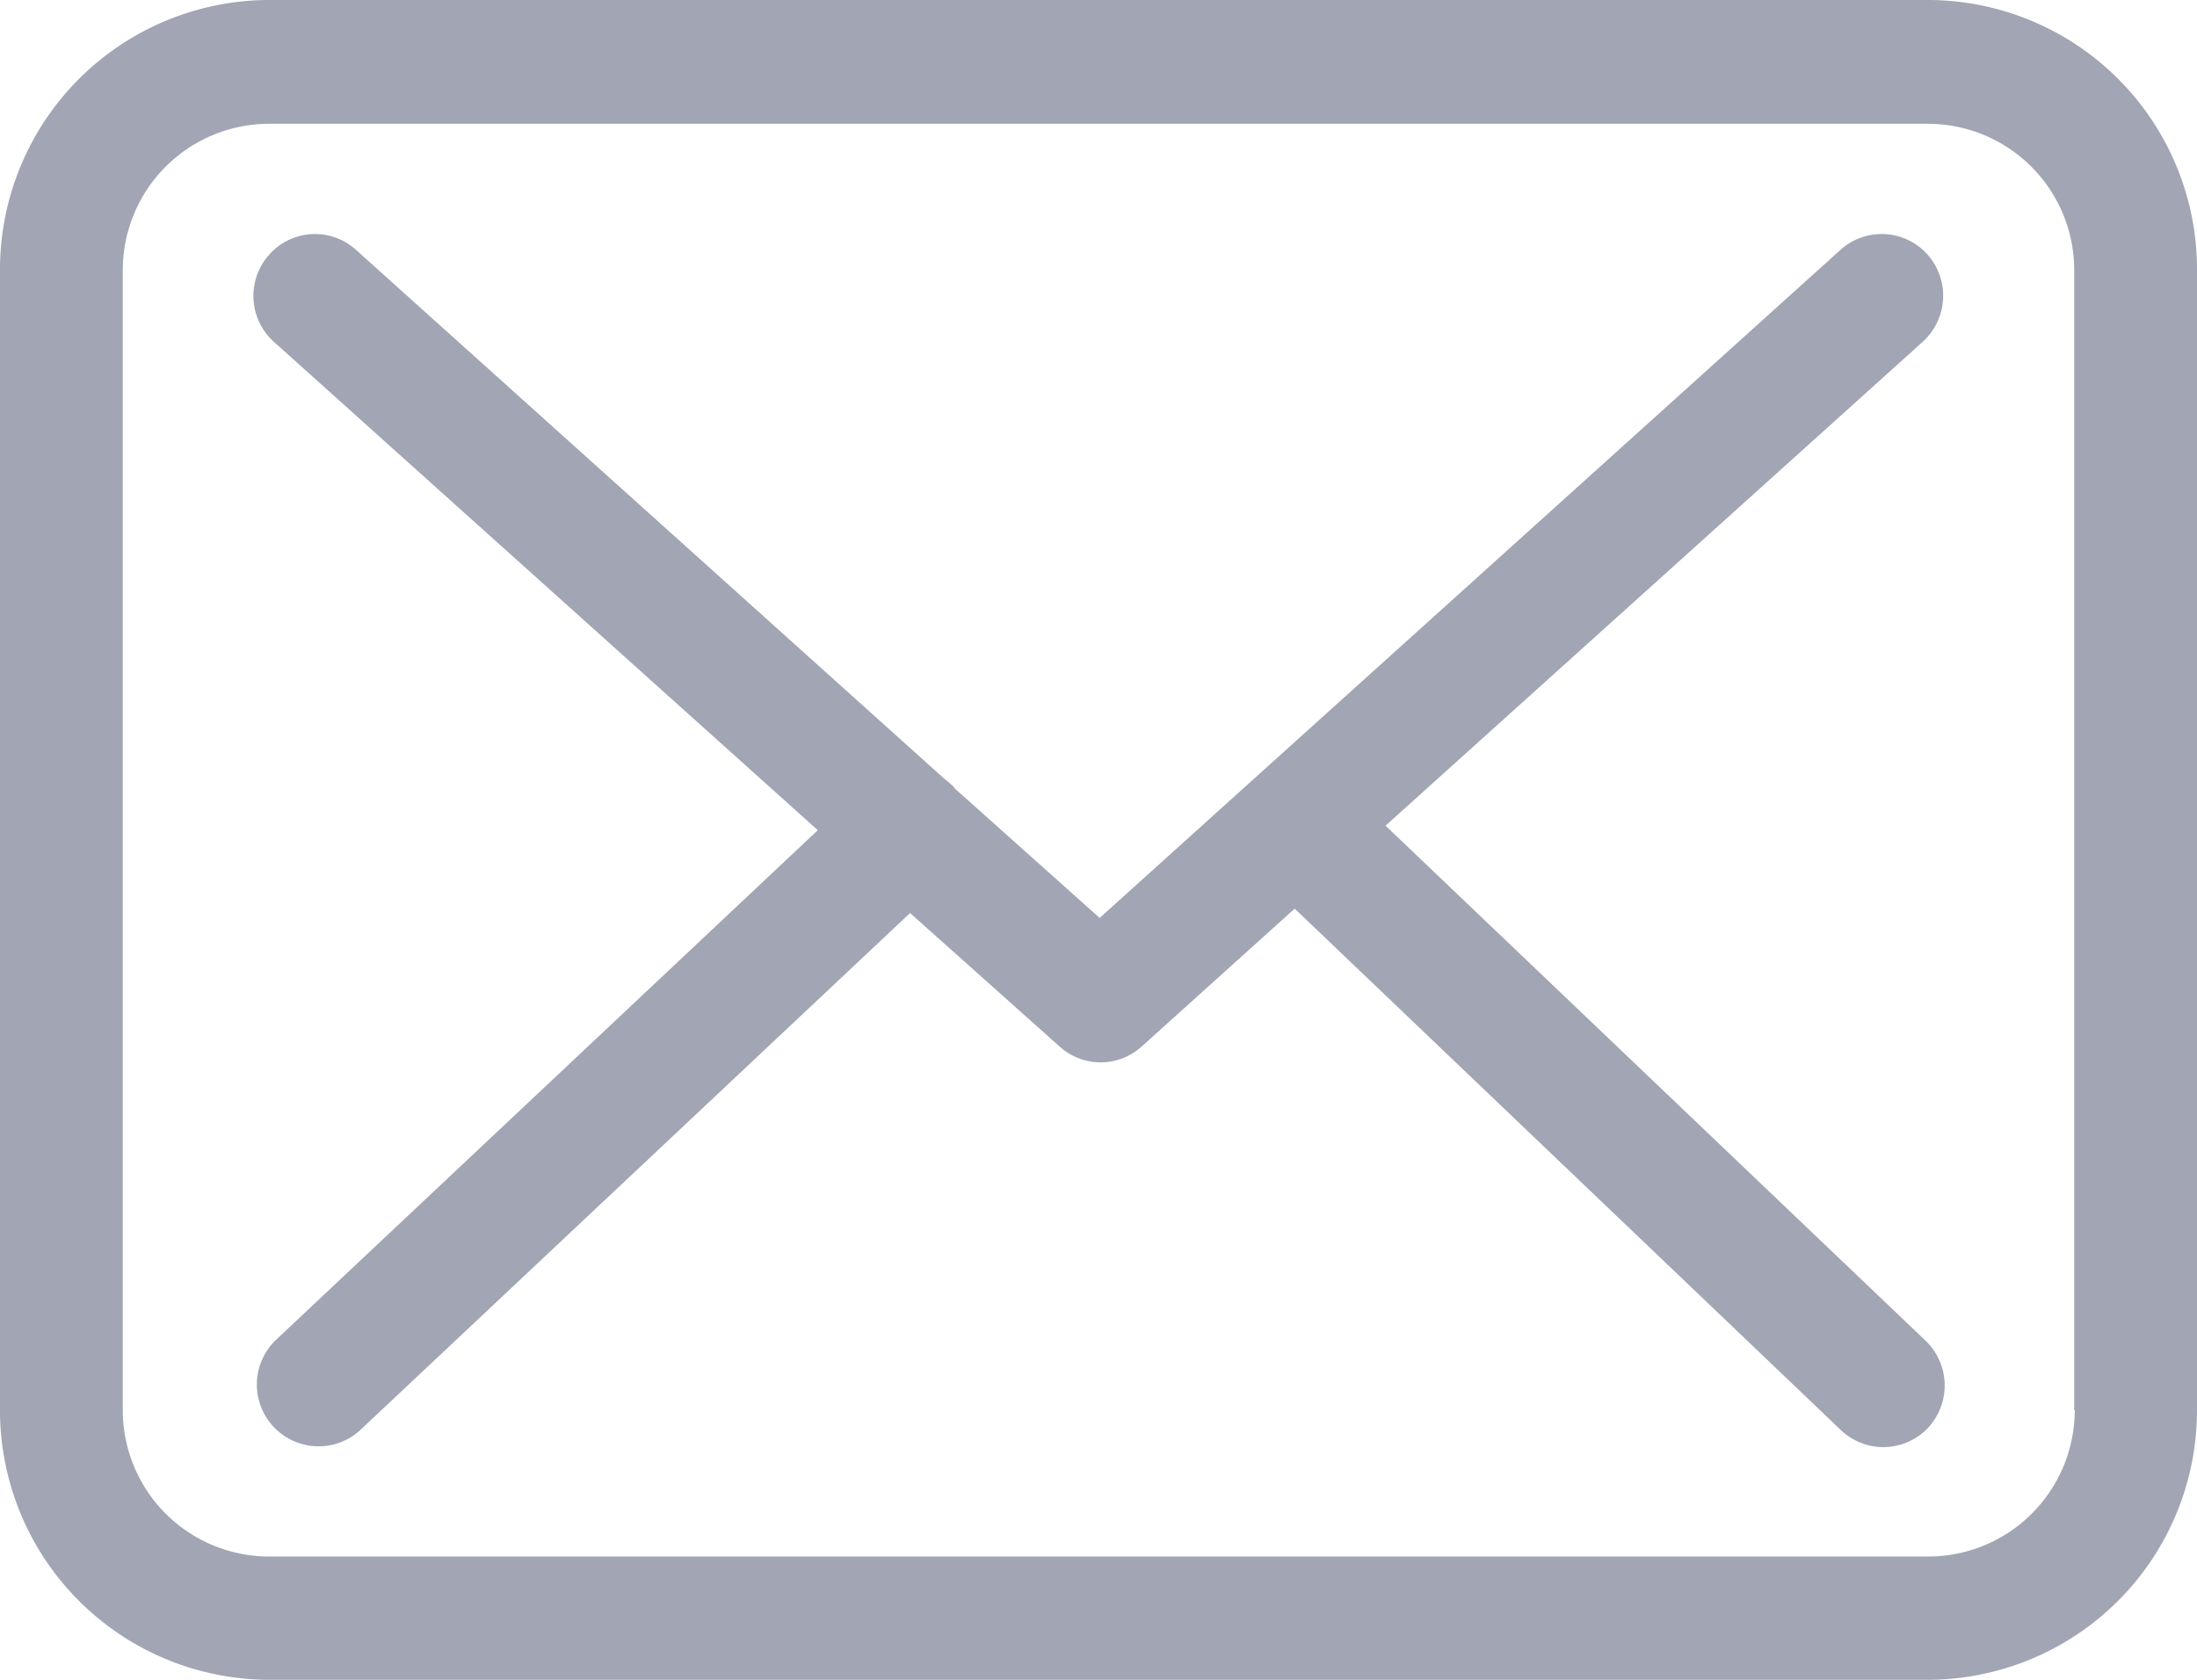 <svg xmlns="http://www.w3.org/2000/svg" width="17" height="13" viewBox="0 0 17 13"><defs><style>.cls-1{fill:#a1a5b4;fill-rule:evenodd}</style></defs><path class="cls-1" d="M14.925 0H2.079A2.086 2.086 0 0 0 0 2.089v8.822A2.086 2.086 0 0 0 2.079 13h12.842A2.086 2.086 0 0 0 17 10.911V2.092A2.084 2.084 0 0 0 14.925 0zm1.129 10.911a1.134 1.134 0 0 1-1.129 1.135H2.079A1.133 1.133 0 0 1 .95 10.911V2.092A1.133 1.133 0 0 1 2.079.958h12.842a1.133 1.133 0 0 1 1.129 1.134v8.819zM10.721 6.39l4.158-3.746a.481.481 0 0 0 .035-.675.476.476 0 0 0-.672-.036L8.509 7.104l-1.119-1a.023.023 0 0 1-.007-.011.7.7 0 0 0-.077-.067L2.754 1.933a.473.473 0 0 0-.672.039.478.478 0 0 0 .039.675l4.207 3.778-4.189 3.941a.478.478 0 0 0 .327.827.471.471 0 0 0 .323-.127l4.253-4L8.2 8.1a.473.473 0 0 0 .633 0l1.185-1.068 4.228 4.037a.476.476 0 0 0 .672-.018.481.481 0 0 0-.018-.675z"/></svg>